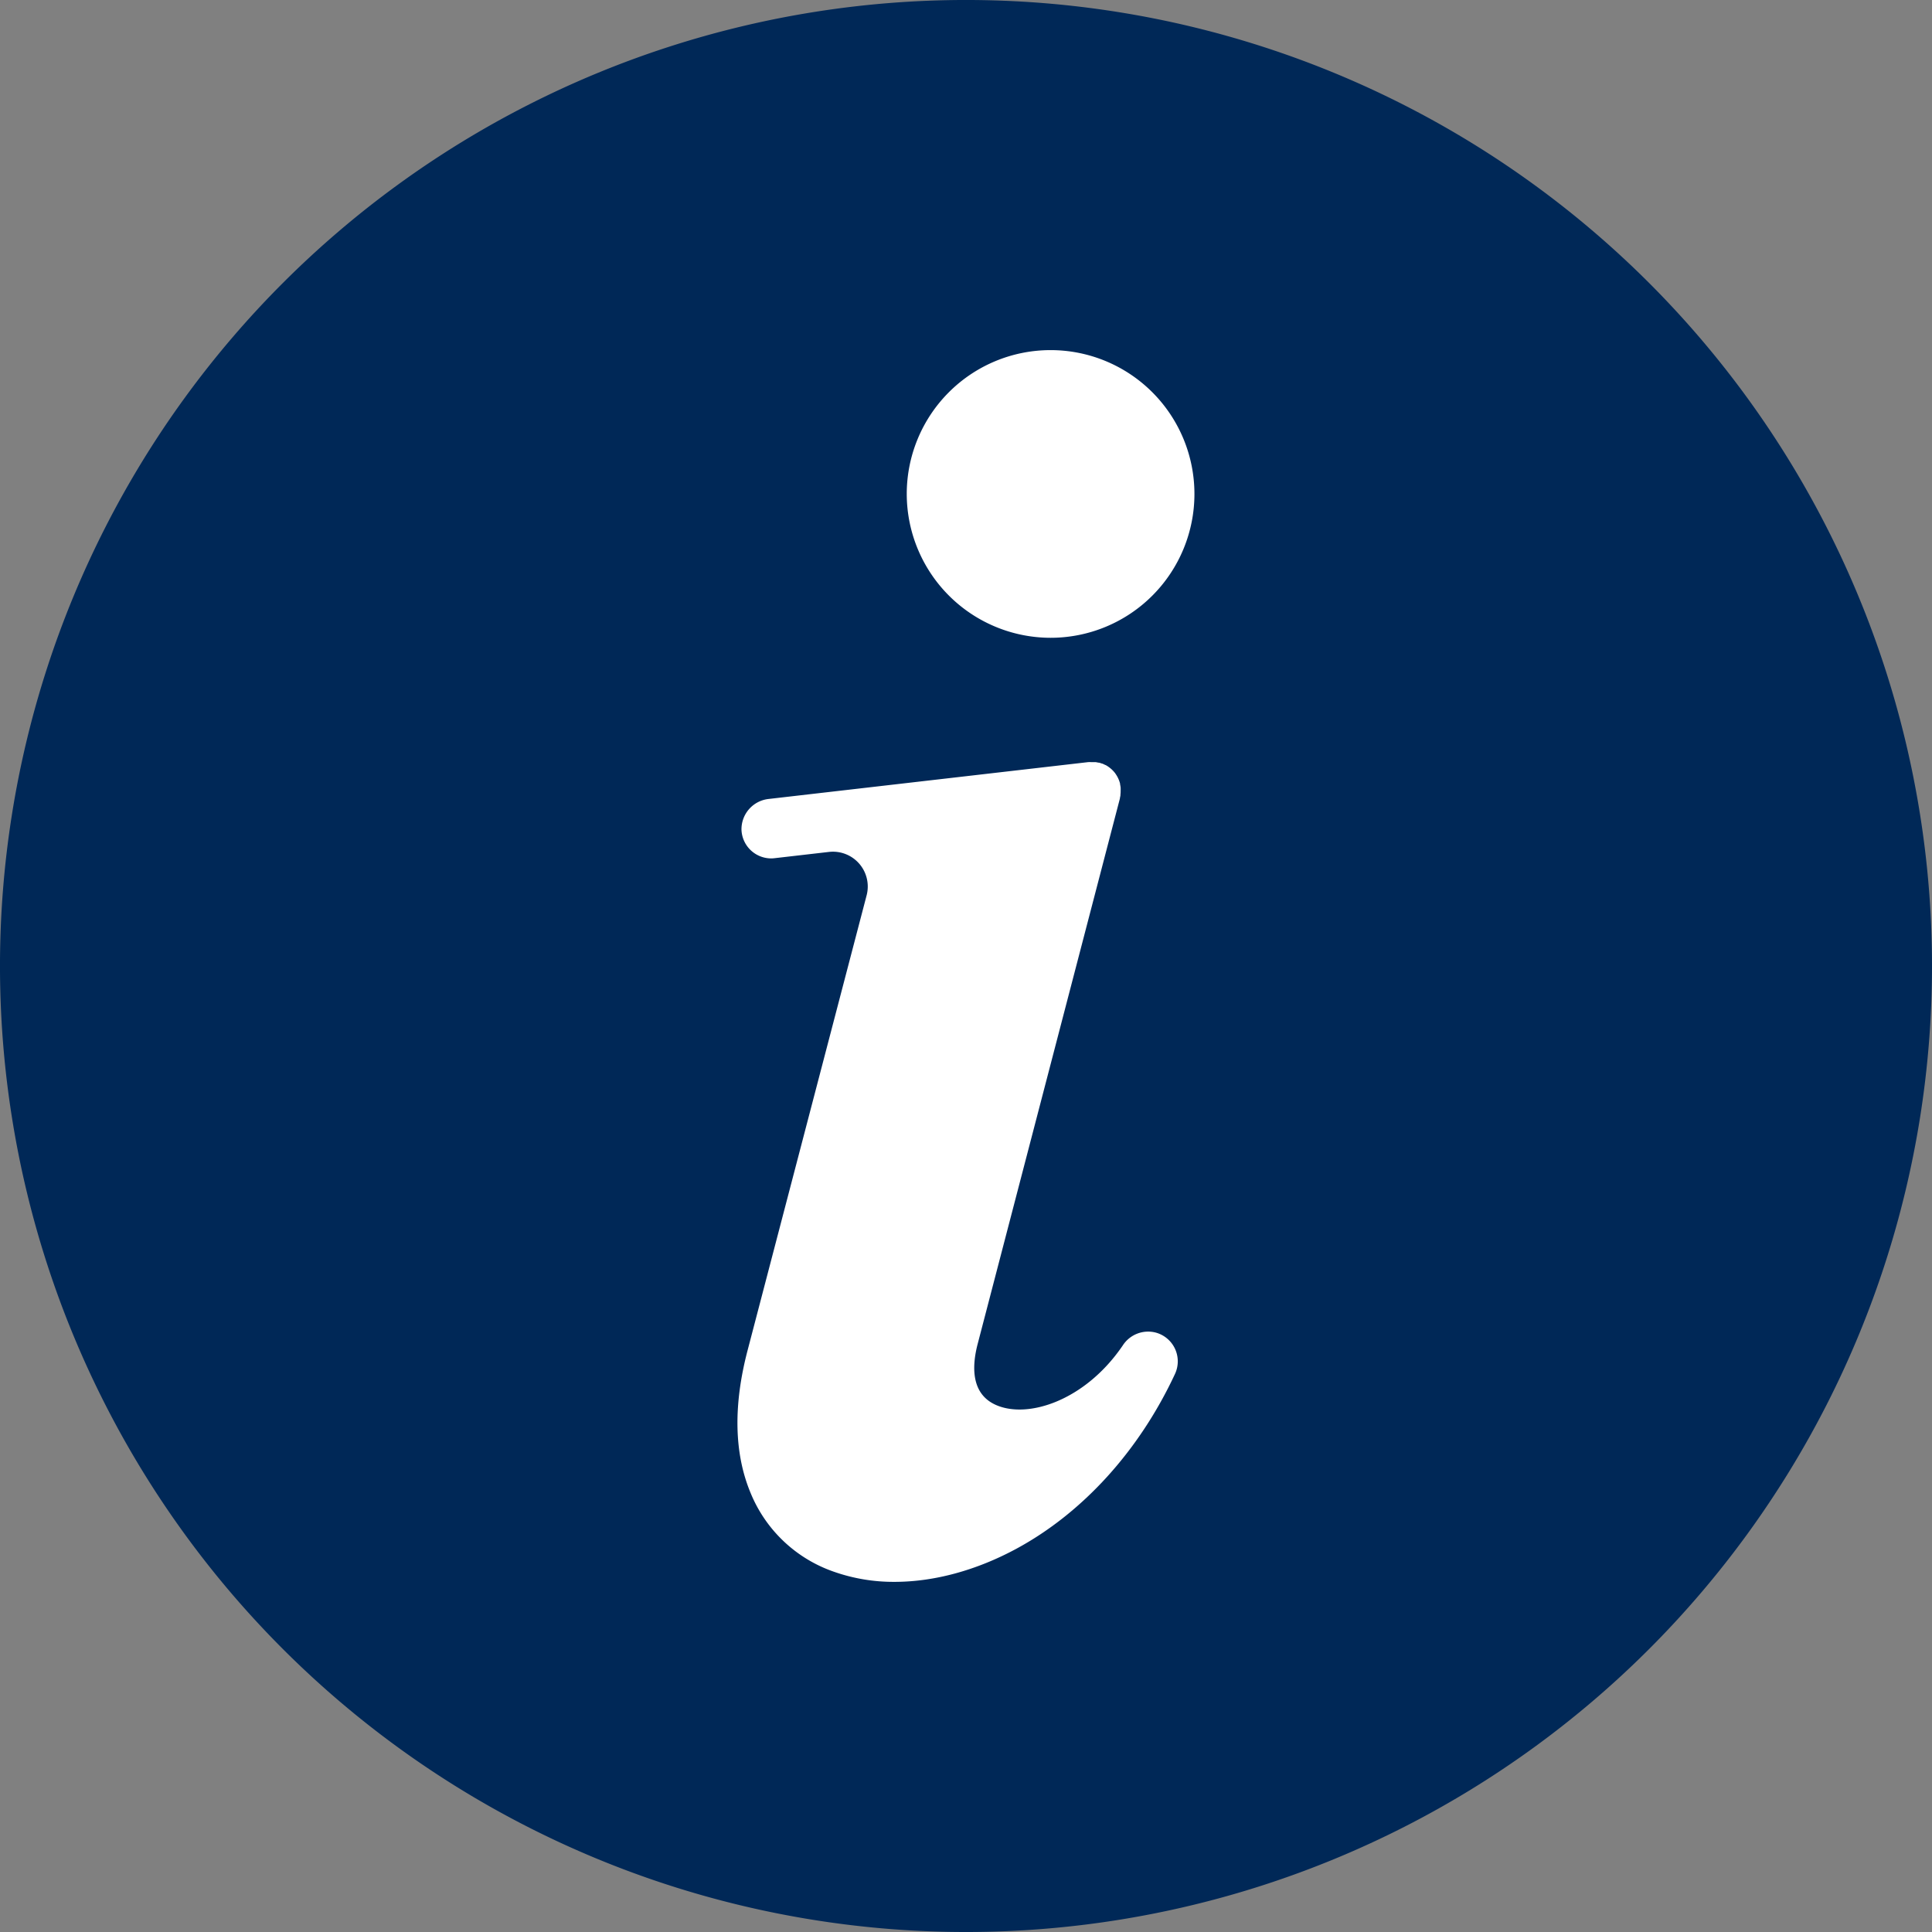 <svg id="icon" xmlns="http://www.w3.org/2000/svg" viewBox="0 0 528.26 528.26"><rect x="0" y="0" width="528.26" height="528.26" fill="#808080" stroke="none"/><defs><style>.cls-1{fill:#002857;}.cls-2{fill:#fff;}</style></defs><title>icon-information</title><path class="cls-1" d="M450.9,77.36A264.13,264.13,0,0,0,77.36,450.9,264.13,264.13,0,0,0,450.9,77.36Z"/><path class="cls-2" d="M316,364.36a8.26,8.26,0,0,0-9,3.51c-10.25,15.1-26,20.2-34.76,16.25-6.84-3.08-6.46-10.71-4.94-16.57L306.22,218.3l0-.14c.06-.23.1-.46.14-.7l0-.26a5.21,5.21,0,0,0,.05-.69,1.93,1.93,0,0,0,0-.24,7.69,7.69,0,0,0,0-.83.34.34,0,0,0,0-.1v0a8.7,8.7,0,0,0-.15-.89,1.21,1.21,0,0,1,0-.18,5.83,5.83,0,0,0-.22-.71,2.09,2.09,0,0,0-.08-.23c-.09-.22-.18-.43-.28-.64l-.11-.21a7.16,7.16,0,0,0-.39-.66l-.08-.13a6.22,6.22,0,0,0-.58-.75v0l0,0c-.19-.21-.39-.41-.59-.6l-.19-.16c-.17-.15-.35-.29-.54-.43l-.2-.14a7.31,7.31,0,0,0-.7-.43l-.07,0a8.42,8.42,0,0,0-.86-.4l-.08,0a7.24,7.24,0,0,0-.79-.25l-.2,0c-.23-.06-.47-.1-.7-.14l-.25,0c-.23,0-.47,0-.71,0h-.23a7.19,7.19,0,0,0-.92,0l-87.25,10.06a8.33,8.33,0,0,0-7.5,8.44,8.14,8.14,0,0,0,8.12,7.82,7.42,7.42,0,0,0,.94-.06l14.85-1.71a9.52,9.52,0,0,1,10.31,11.86L204.39,369.3c-3.92,15-3.65,28.07.8,38.81A38,38,0,0,0,228,429.75a49.12,49.12,0,0,0,16.61,2.77c10.71,0,22.24-3.08,33.31-9.06,18.18-9.84,33.58-26.81,43.35-47.78A8.15,8.15,0,0,0,316,364.36Z"/><path class="cls-2" d="M287.28,174.39a39.33,39.33,0,1,0-39.35-39.34A39.38,39.38,0,0,0,287.28,174.39Z"/></svg>